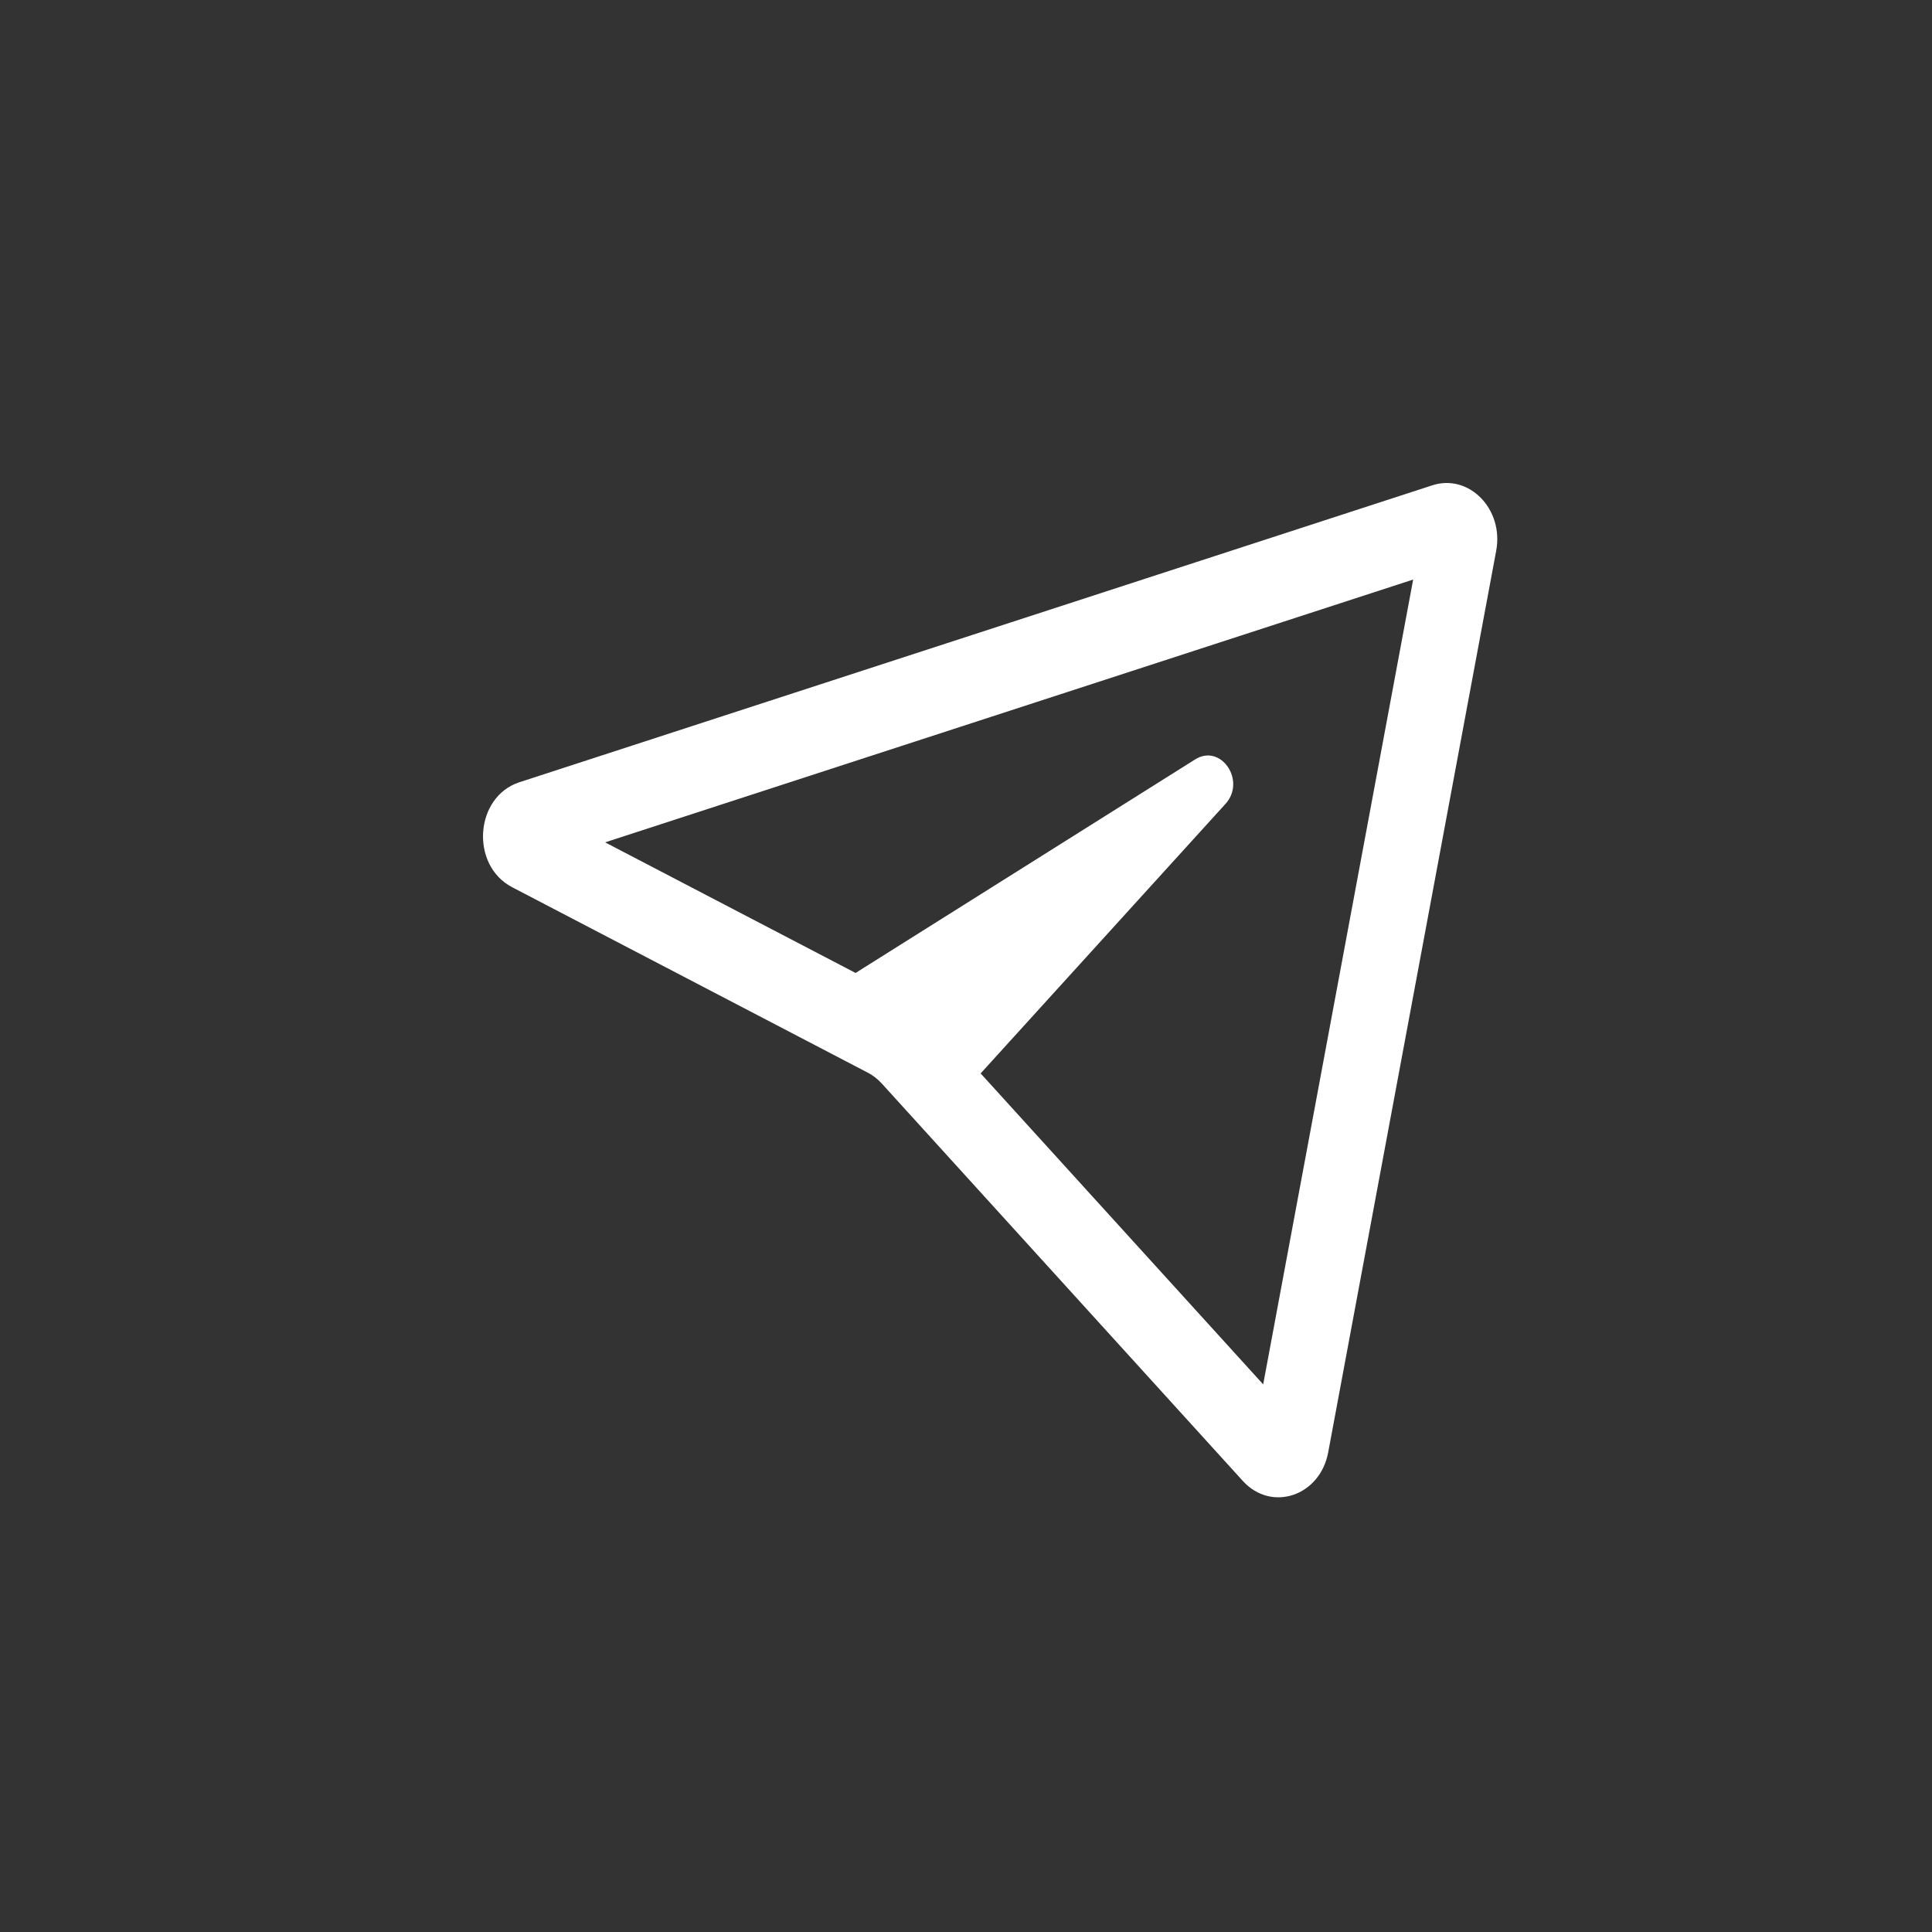 <svg width="40" height="40" viewBox="0 0 40 40" fill="none" xmlns="http://www.w3.org/2000/svg">
<rect x="0" y="0" width="40" height="40" fill="#333333" stroke="none"/>
<path fill-rule="evenodd" clip-rule="evenodd" d="M29.258 11.999L26.153 28.662L20.303 22.224L25.372 16.644C25.807 16.165 25.277 15.387 24.744 15.723L17.714 20.144L12.528 17.44L29.258 11.999ZM17.964 22.207C18.073 22.263 18.172 22.34 18.257 22.434L25.731 30.661C26.323 31.313 27.33 30.976 27.499 30.069L30.977 11.403C31.138 10.542 30.414 9.801 29.654 10.048L10.755 16.195C9.827 16.496 9.729 17.913 10.604 18.369L17.964 22.207Z" fill="white"/>
</svg>
